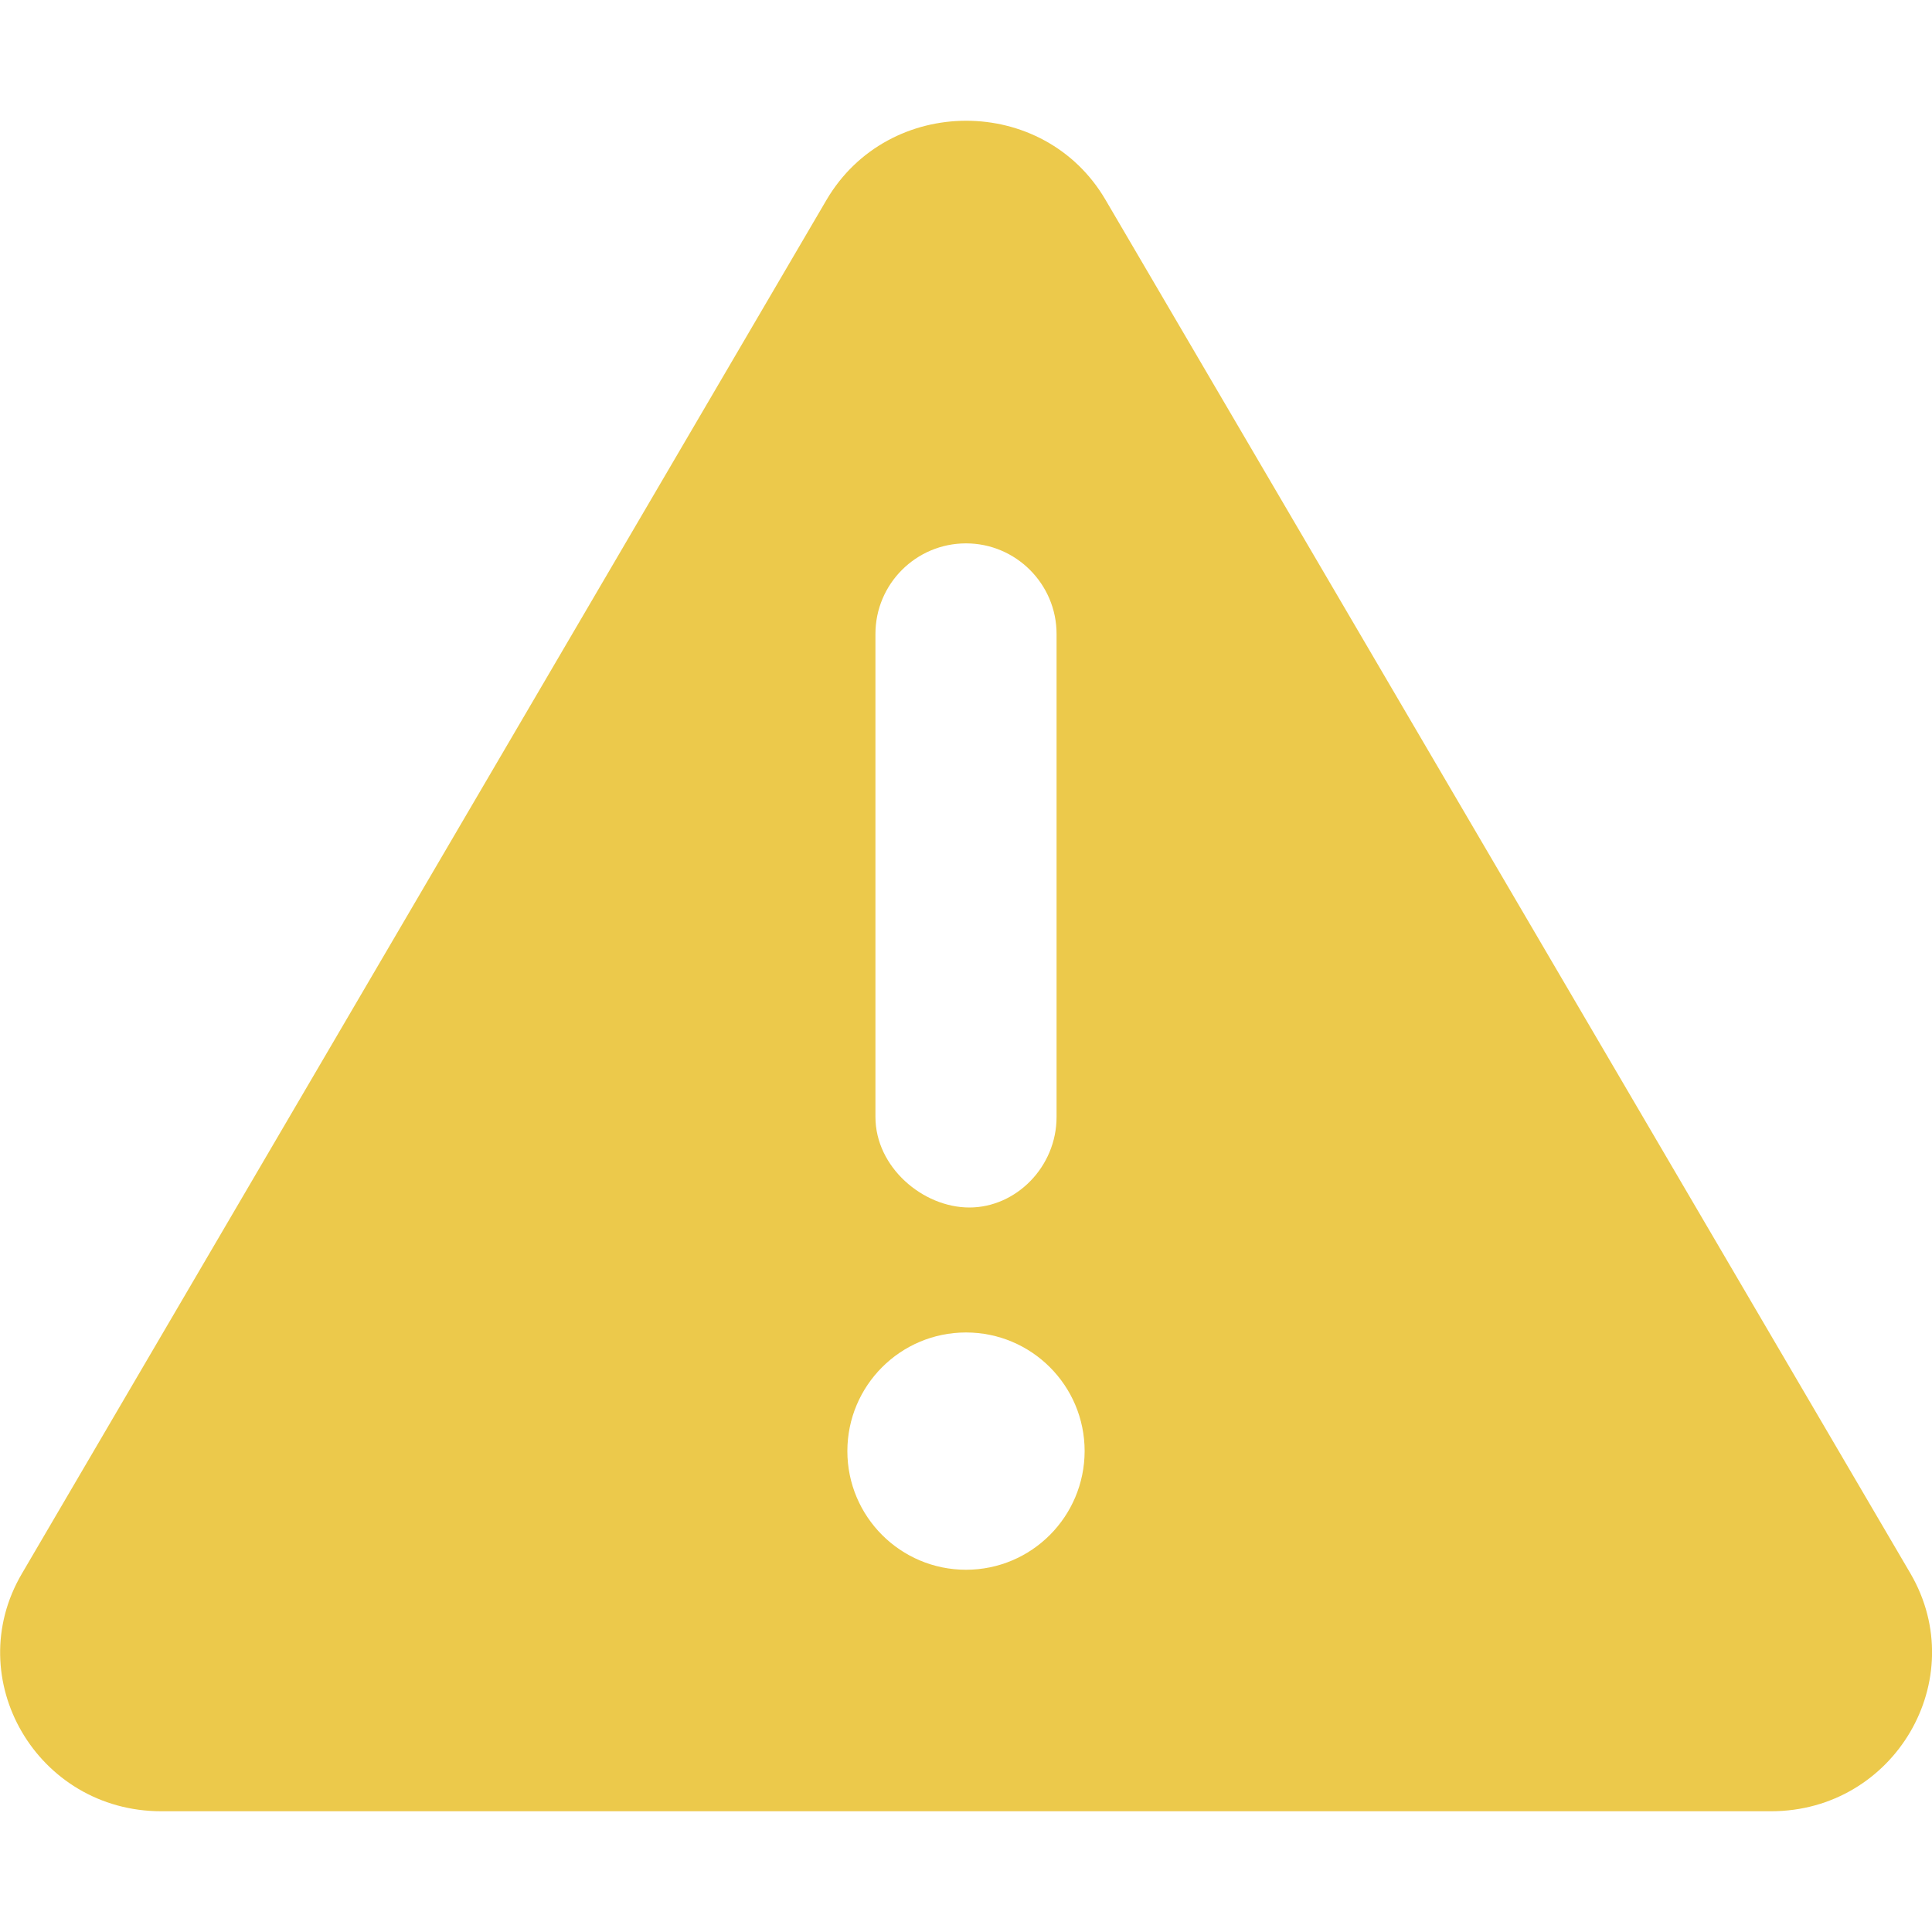 <svg width="200" height="200" viewBox="0 0 200 200" fill="none" xmlns="http://www.w3.org/2000/svg">
<g clip-path="url(#clip0_127_8850)">
<path d="M197.773 162.891L114.453 20.703C108.074 9.766 91.977 9.766 85.555 20.703L2.273 162.891C-4.137 173.789 3.847 187.5 16.695 187.5H183.336C196.133 187.5 204.141 173.828 197.773 162.891ZM90.625 65.625C90.625 60.449 94.824 56.25 100 56.25C105.176 56.25 109.375 60.469 109.375 65.625V115.625C109.375 120.801 105.176 125 100.351 125C95.527 125 90.625 120.82 90.625 115.625V65.625ZM100 162.5C93.219 162.5 87.719 157 87.719 150.219C87.719 143.437 93.215 137.937 100 137.937C106.785 137.937 112.281 143.437 112.281 150.219C112.266 156.992 106.797 162.5 100 162.5Z" fill="#ECC94B"/>
</g>
<defs>
<clipPath id="clip0_127_8850">
<rect width="200" height="200" fill="white"/>
</clipPath>
</defs>
</svg>
